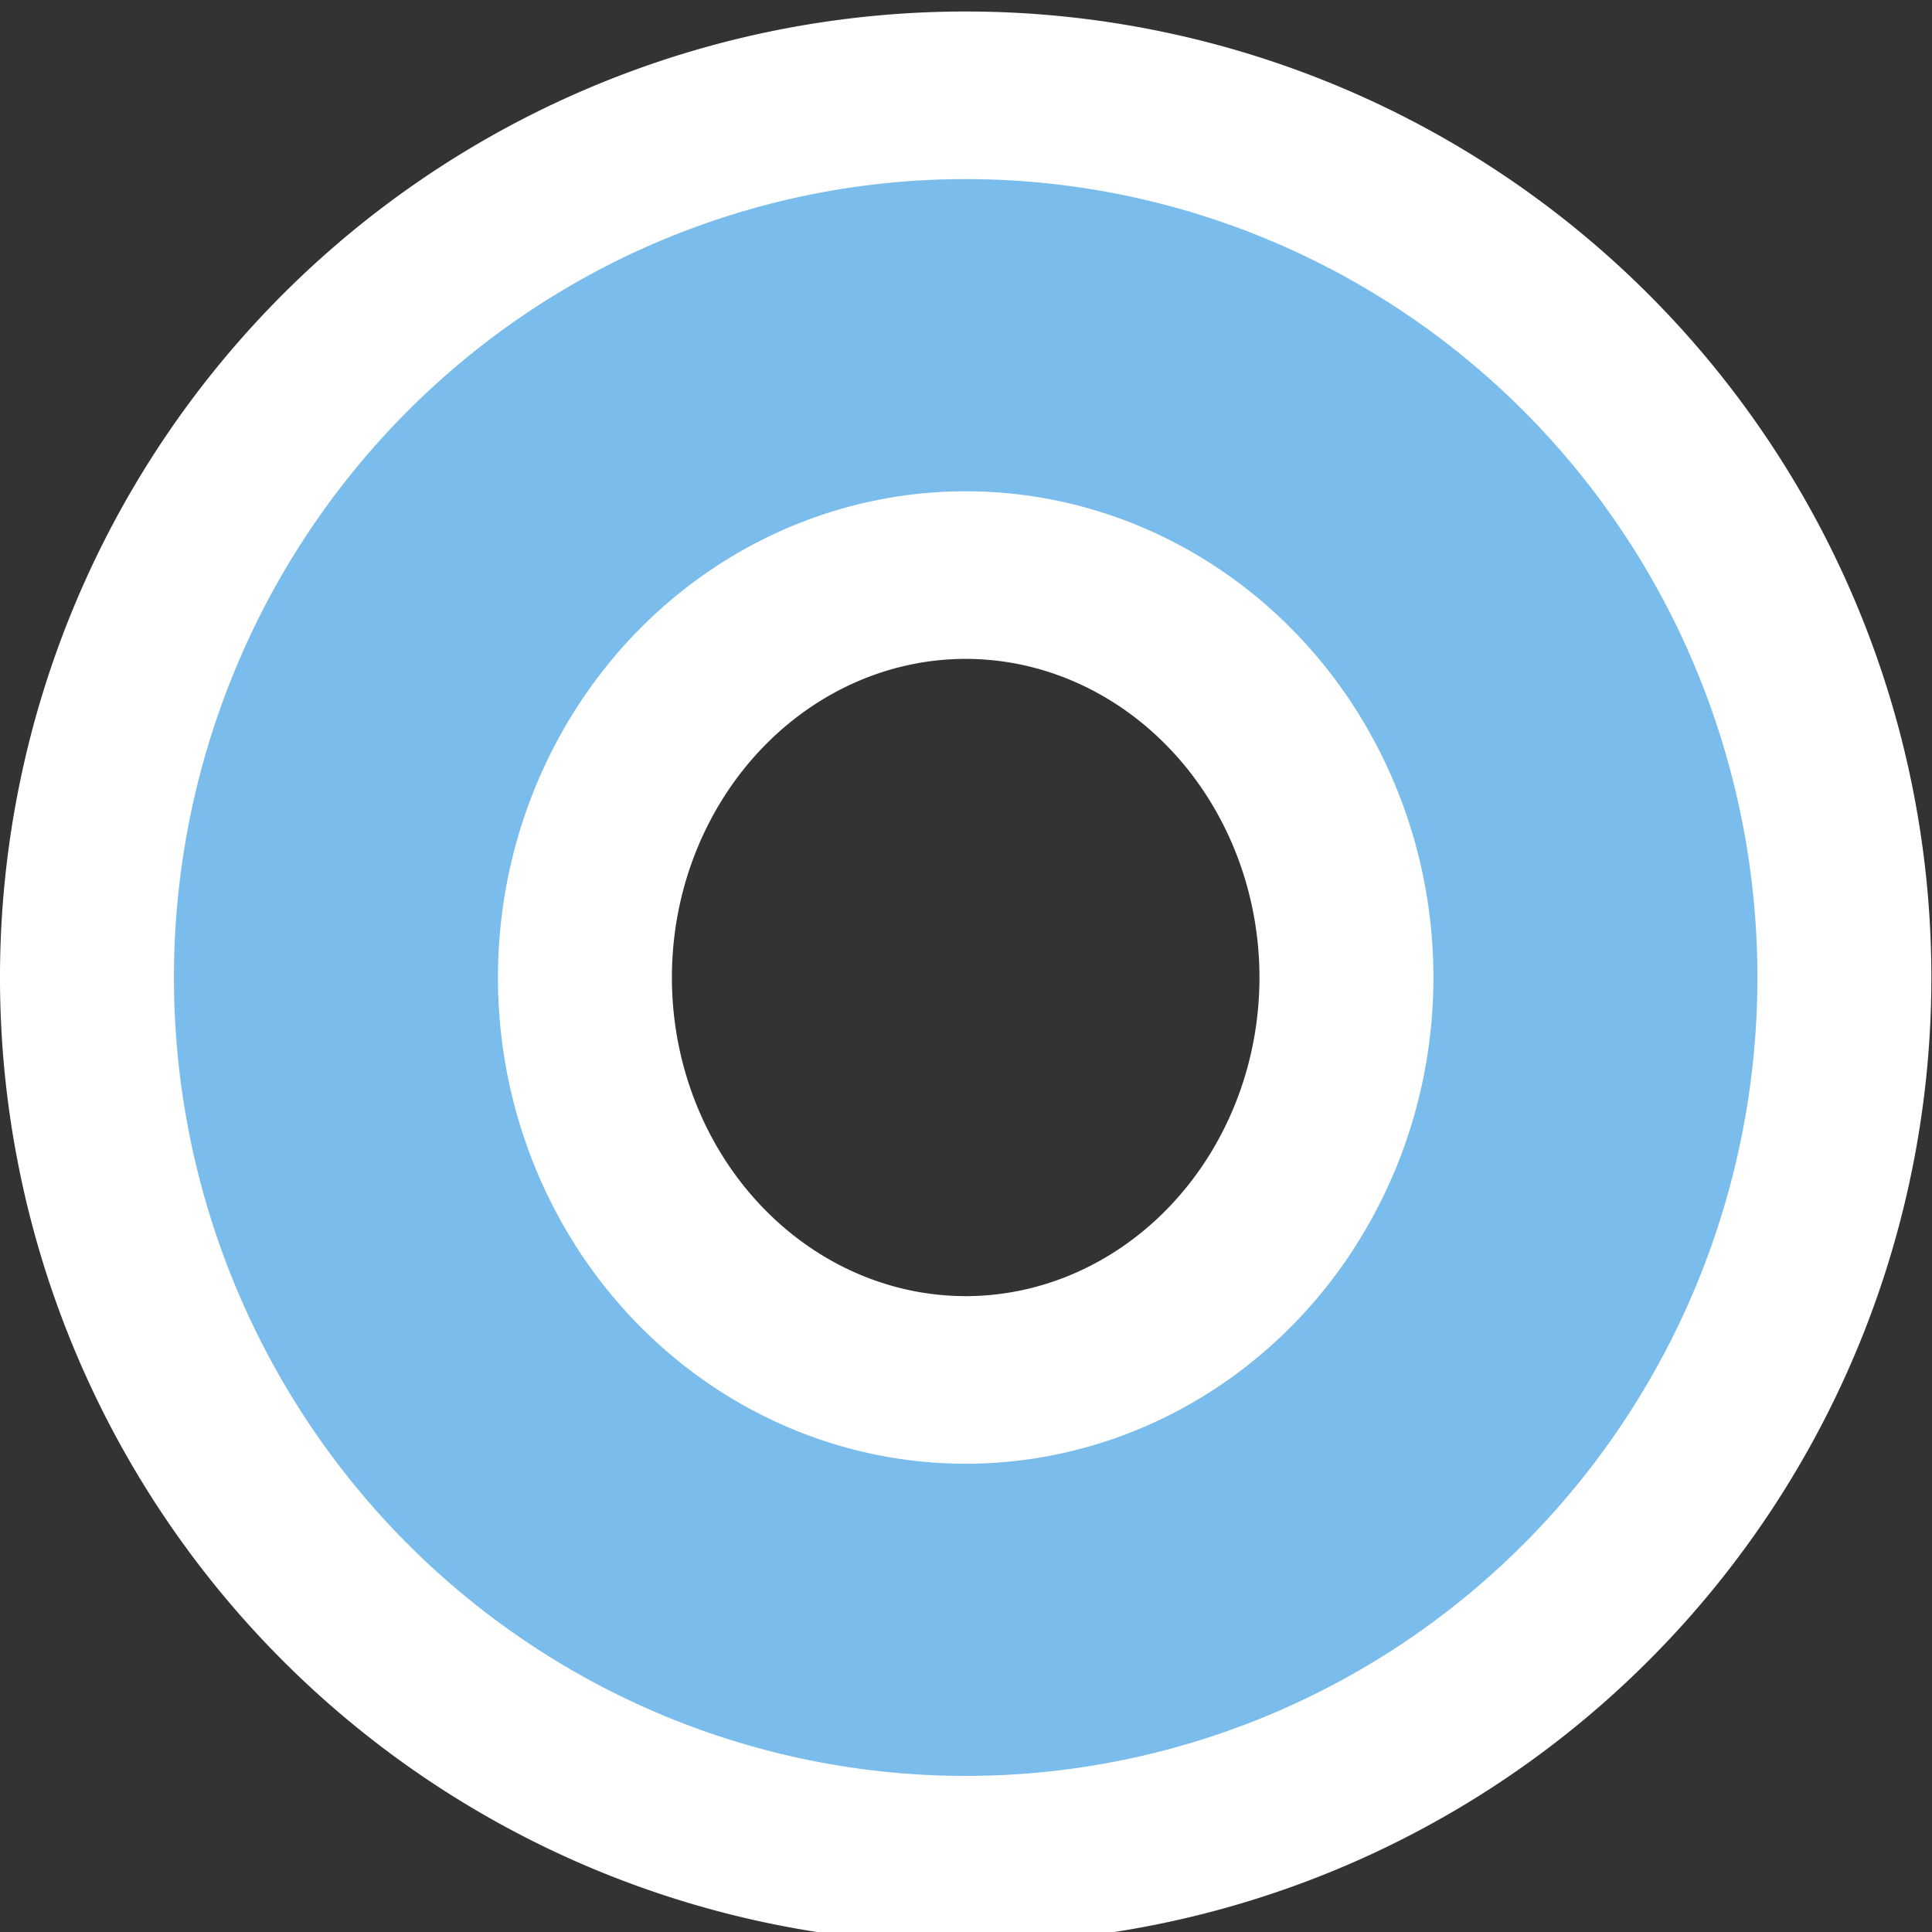 <?xml version="1.0" encoding="UTF-8" standalone="no"?>
<svg
   version="1.1"
   id="svg6"
   width="9"
   height="9"
   xmlns="http://www.w3.org/2000/svg"
   xmlns:svg="http://www.w3.org/2000/svg">
  <rect width="100%" height="100%" fill="#333333" stroke="none"/>
  <defs
     id="defs10" />
  <g
     id="layer1"
     transform="matrix(0.877,0,0,0.845,1.429,-881.908)">
    <path
       d="m 6.969,1049.067 a 3.469,3.672 0 1 1 -6.938,0 3.469,3.672 0 1 1 6.938,0 z"
       id="path4333"
       style="fill:none;fill-opacity:1;stroke:#ffffff;stroke-width:0.714;stroke-miterlimit:4;stroke-dasharray:none;stroke-opacity:1" />
    <path
       d="m 6.845,1049.067 a 3.345,3.541 0 1 1 -6.69,0 3.345,3.541 0 1 1 6.69,0 z"
       id="path4327-3"
       style="display:inline;fill:none;stroke:#ffffff;stroke-width:3.569;stroke-miterlimit:4;stroke-dasharray:none;stroke-opacity:1" />
    <path
       d="m 6.845,1049.067 a 3.345,3.541 0 1 1 -6.69,0 3.345,3.541 0 1 1 6.69,0 z"
       id="path4327"
       style="display:inline;fill:none;stroke:#7abcec;stroke-width:1.721;stroke-miterlimit:4;stroke-dasharray:none;stroke-opacity:1" />
  </g>
</svg>
